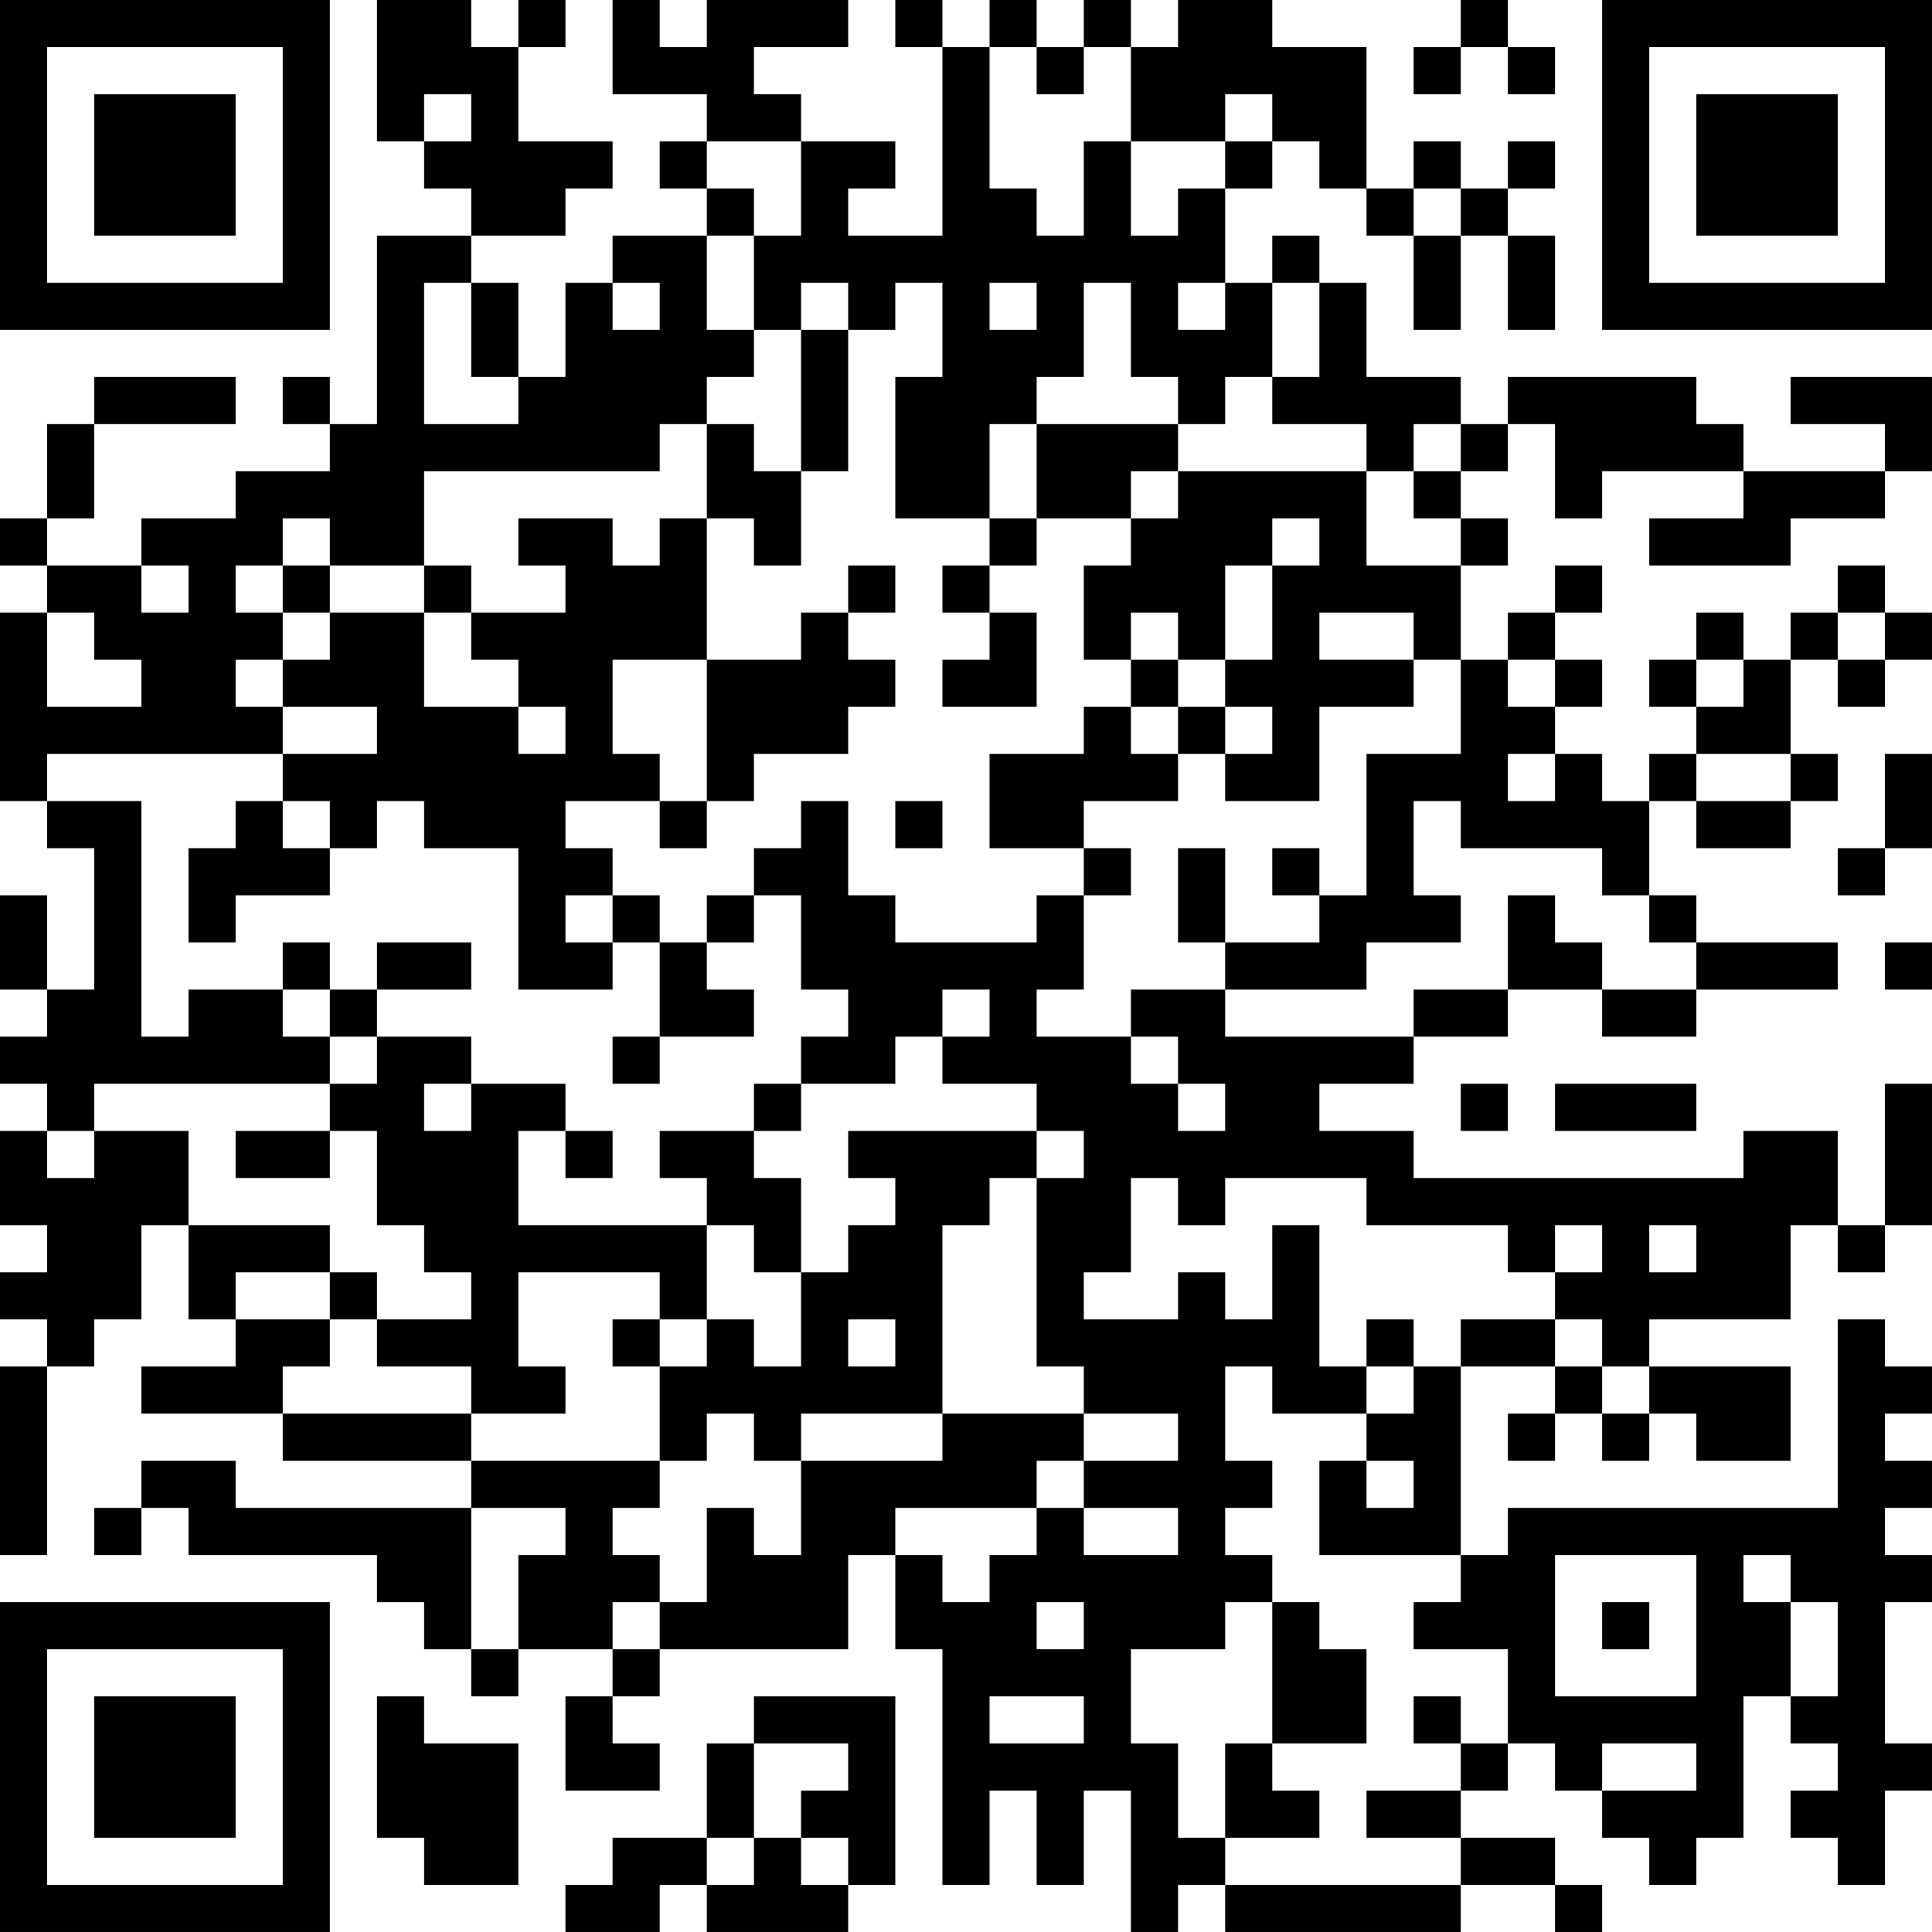 <?xml version="1.0" encoding="UTF-8"?>
<svg xmlns="http://www.w3.org/2000/svg" version="1.1" width="200" height="200" viewBox="0 0 200 200"><rect x="0" y="0" width="200" height="200" fill="#ffffff"/><g transform="scale(4.878)"><g transform="translate(0,0)"><path fill-rule="evenodd" d="M8 0L8 3L9 3L9 4L10 4L10 5L8 5L8 9L7 9L7 8L6 8L6 9L7 9L7 10L5 10L5 11L3 11L3 12L1 12L1 11L2 11L2 9L5 9L5 8L2 8L2 9L1 9L1 11L0 11L0 12L1 12L1 13L0 13L0 17L1 17L1 18L2 18L2 21L1 21L1 19L0 19L0 21L1 21L1 22L0 22L0 23L1 23L1 24L0 24L0 26L1 26L1 27L0 27L0 28L1 28L1 29L0 29L0 33L1 33L1 29L2 29L2 28L3 28L3 26L4 26L4 28L5 28L5 29L3 29L3 30L6 30L6 31L10 31L10 32L5 32L5 31L3 31L3 32L2 32L2 33L3 33L3 32L4 32L4 33L8 33L8 34L9 34L9 35L10 35L10 36L11 36L11 35L13 35L13 36L12 36L12 38L14 38L14 37L13 37L13 36L14 36L14 35L18 35L18 33L19 33L19 35L20 35L20 40L21 40L21 38L22 38L22 40L23 40L23 38L24 38L24 41L25 41L25 40L26 40L26 41L31 41L31 40L33 40L33 41L34 41L34 40L33 40L33 39L31 39L31 38L32 38L32 37L33 37L33 38L34 38L34 39L35 39L35 40L36 40L36 39L37 39L37 36L38 36L38 37L39 37L39 38L38 38L38 39L39 39L39 40L40 40L40 38L41 38L41 37L40 37L40 34L41 34L41 33L40 33L40 32L41 32L41 31L40 31L40 30L41 30L41 29L40 29L40 28L39 28L39 32L32 32L32 33L31 33L31 29L33 29L33 30L32 30L32 31L33 31L33 30L34 30L34 31L35 31L35 30L36 30L36 31L38 31L38 29L35 29L35 28L38 28L38 26L39 26L39 27L40 27L40 26L41 26L41 23L40 23L40 26L39 26L39 24L37 24L37 25L30 25L30 24L28 24L28 23L30 23L30 22L32 22L32 21L34 21L34 22L36 22L36 21L39 21L39 20L36 20L36 19L35 19L35 17L36 17L36 18L38 18L38 17L39 17L39 16L38 16L38 14L39 14L39 15L40 15L40 14L41 14L41 13L40 13L40 12L39 12L39 13L38 13L38 14L37 14L37 13L36 13L36 14L35 14L35 15L36 15L36 16L35 16L35 17L34 17L34 16L33 16L33 15L34 15L34 14L33 14L33 13L34 13L34 12L33 12L33 13L32 13L32 14L31 14L31 12L32 12L32 11L31 11L31 10L32 10L32 9L33 9L33 11L34 11L34 10L37 10L37 11L35 11L35 12L38 12L38 11L40 11L40 10L41 10L41 8L38 8L38 9L40 9L40 10L37 10L37 9L36 9L36 8L32 8L32 9L31 9L31 8L29 8L29 6L28 6L28 5L27 5L27 6L26 6L26 4L27 4L27 3L28 3L28 4L29 4L29 5L30 5L30 7L31 7L31 5L32 5L32 7L33 7L33 5L32 5L32 4L33 4L33 3L32 3L32 4L31 4L31 3L30 3L30 4L29 4L29 1L27 1L27 0L25 0L25 1L24 1L24 0L23 0L23 1L22 1L22 0L21 0L21 1L20 1L20 0L19 0L19 1L20 1L20 5L18 5L18 4L19 4L19 3L17 3L17 2L16 2L16 1L18 1L18 0L15 0L15 1L14 1L14 0L13 0L13 2L15 2L15 3L14 3L14 4L15 4L15 5L13 5L13 6L12 6L12 8L11 8L11 6L10 6L10 5L12 5L12 4L13 4L13 3L11 3L11 1L12 1L12 0L11 0L11 1L10 1L10 0ZM31 0L31 1L30 1L30 2L31 2L31 1L32 1L32 2L33 2L33 1L32 1L32 0ZM21 1L21 4L22 4L22 5L23 5L23 3L24 3L24 5L25 5L25 4L26 4L26 3L27 3L27 2L26 2L26 3L24 3L24 1L23 1L23 2L22 2L22 1ZM9 2L9 3L10 3L10 2ZM15 3L15 4L16 4L16 5L15 5L15 7L16 7L16 8L15 8L15 9L14 9L14 10L9 10L9 12L7 12L7 11L6 11L6 12L5 12L5 13L6 13L6 14L5 14L5 15L6 15L6 16L1 16L1 17L3 17L3 22L4 22L4 21L6 21L6 22L7 22L7 23L2 23L2 24L1 24L1 25L2 25L2 24L4 24L4 26L7 26L7 27L5 27L5 28L7 28L7 29L6 29L6 30L10 30L10 31L14 31L14 32L13 32L13 33L14 33L14 34L13 34L13 35L14 35L14 34L15 34L15 32L16 32L16 33L17 33L17 31L20 31L20 30L23 30L23 31L22 31L22 32L19 32L19 33L20 33L20 34L21 34L21 33L22 33L22 32L23 32L23 33L25 33L25 32L23 32L23 31L25 31L25 30L23 30L23 29L22 29L22 25L23 25L23 24L22 24L22 23L20 23L20 22L21 22L21 21L20 21L20 22L19 22L19 23L17 23L17 22L18 22L18 21L17 21L17 19L16 19L16 18L17 18L17 17L18 17L18 19L19 19L19 20L22 20L22 19L23 19L23 21L22 21L22 22L24 22L24 23L25 23L25 24L26 24L26 23L25 23L25 22L24 22L24 21L26 21L26 22L30 22L30 21L32 21L32 19L33 19L33 20L34 20L34 21L36 21L36 20L35 20L35 19L34 19L34 18L31 18L31 17L30 17L30 19L31 19L31 20L29 20L29 21L26 21L26 20L28 20L28 19L29 19L29 16L31 16L31 14L30 14L30 13L28 13L28 14L30 14L30 15L28 15L28 17L26 17L26 16L27 16L27 15L26 15L26 14L27 14L27 12L28 12L28 11L27 11L27 12L26 12L26 14L25 14L25 13L24 13L24 14L23 14L23 12L24 12L24 11L25 11L25 10L29 10L29 12L31 12L31 11L30 11L30 10L31 10L31 9L30 9L30 10L29 10L29 9L27 9L27 8L28 8L28 6L27 6L27 8L26 8L26 9L25 9L25 8L24 8L24 6L23 6L23 8L22 8L22 9L21 9L21 11L19 11L19 8L20 8L20 6L19 6L19 7L18 7L18 6L17 6L17 7L16 7L16 5L17 5L17 3ZM30 4L30 5L31 5L31 4ZM9 6L9 9L11 9L11 8L10 8L10 6ZM13 6L13 7L14 7L14 6ZM21 6L21 7L22 7L22 6ZM25 6L25 7L26 7L26 6ZM17 7L17 10L16 10L16 9L15 9L15 11L14 11L14 12L13 12L13 11L11 11L11 12L12 12L12 13L10 13L10 12L9 12L9 13L7 13L7 12L6 12L6 13L7 13L7 14L6 14L6 15L8 15L8 16L6 16L6 17L5 17L5 18L4 18L4 20L5 20L5 19L7 19L7 18L8 18L8 17L9 17L9 18L11 18L11 21L13 21L13 20L14 20L14 22L13 22L13 23L14 23L14 22L16 22L16 21L15 21L15 20L16 20L16 19L15 19L15 20L14 20L14 19L13 19L13 18L12 18L12 17L14 17L14 18L15 18L15 17L16 17L16 16L18 16L18 15L19 15L19 14L18 14L18 13L19 13L19 12L18 12L18 13L17 13L17 14L15 14L15 11L16 11L16 12L17 12L17 10L18 10L18 7ZM22 9L22 11L21 11L21 12L20 12L20 13L21 13L21 14L20 14L20 15L22 15L22 13L21 13L21 12L22 12L22 11L24 11L24 10L25 10L25 9ZM3 12L3 13L4 13L4 12ZM1 13L1 15L3 15L3 14L2 14L2 13ZM9 13L9 15L11 15L11 16L12 16L12 15L11 15L11 14L10 14L10 13ZM39 13L39 14L40 14L40 13ZM13 14L13 16L14 16L14 17L15 17L15 14ZM24 14L24 15L23 15L23 16L21 16L21 18L23 18L23 19L24 19L24 18L23 18L23 17L25 17L25 16L26 16L26 15L25 15L25 14ZM32 14L32 15L33 15L33 14ZM36 14L36 15L37 15L37 14ZM24 15L24 16L25 16L25 15ZM32 16L32 17L33 17L33 16ZM36 16L36 17L38 17L38 16ZM40 16L40 18L39 18L39 19L40 19L40 18L41 18L41 16ZM6 17L6 18L7 18L7 17ZM19 17L19 18L20 18L20 17ZM25 18L25 20L26 20L26 18ZM27 18L27 19L28 19L28 18ZM12 19L12 20L13 20L13 19ZM6 20L6 21L7 21L7 22L8 22L8 23L7 23L7 24L5 24L5 25L7 25L7 24L8 24L8 26L9 26L9 27L10 27L10 28L8 28L8 27L7 27L7 28L8 28L8 29L10 29L10 30L12 30L12 29L11 29L11 27L14 27L14 28L13 28L13 29L14 29L14 31L15 31L15 30L16 30L16 31L17 31L17 30L20 30L20 26L21 26L21 25L22 25L22 24L18 24L18 25L19 25L19 26L18 26L18 27L17 27L17 25L16 25L16 24L17 24L17 23L16 23L16 24L14 24L14 25L15 25L15 26L11 26L11 24L12 24L12 25L13 25L13 24L12 24L12 23L10 23L10 22L8 22L8 21L10 21L10 20L8 20L8 21L7 21L7 20ZM40 20L40 21L41 21L41 20ZM9 23L9 24L10 24L10 23ZM31 23L31 24L32 24L32 23ZM33 23L33 24L36 24L36 23ZM24 25L24 27L23 27L23 28L25 28L25 27L26 27L26 28L27 28L27 26L28 26L28 29L29 29L29 30L27 30L27 29L26 29L26 31L27 31L27 32L26 32L26 33L27 33L27 34L26 34L26 35L24 35L24 37L25 37L25 39L26 39L26 40L31 40L31 39L29 39L29 38L31 38L31 37L32 37L32 35L30 35L30 34L31 34L31 33L28 33L28 31L29 31L29 32L30 32L30 31L29 31L29 30L30 30L30 29L31 29L31 28L33 28L33 29L34 29L34 30L35 30L35 29L34 29L34 28L33 28L33 27L34 27L34 26L33 26L33 27L32 27L32 26L29 26L29 25L26 25L26 26L25 26L25 25ZM15 26L15 28L14 28L14 29L15 29L15 28L16 28L16 29L17 29L17 27L16 27L16 26ZM35 26L35 27L36 27L36 26ZM18 28L18 29L19 29L19 28ZM29 28L29 29L30 29L30 28ZM10 32L10 35L11 35L11 33L12 33L12 32ZM33 33L33 36L36 36L36 33ZM37 33L37 34L38 34L38 36L39 36L39 34L38 34L38 33ZM22 34L22 35L23 35L23 34ZM27 34L27 37L26 37L26 39L28 39L28 38L27 38L27 37L29 37L29 35L28 35L28 34ZM34 34L34 35L35 35L35 34ZM8 36L8 39L9 39L9 40L11 40L11 37L9 37L9 36ZM16 36L16 37L15 37L15 39L13 39L13 40L12 40L12 41L14 41L14 40L15 40L15 41L18 41L18 40L19 40L19 36ZM21 36L21 37L23 37L23 36ZM30 36L30 37L31 37L31 36ZM16 37L16 39L15 39L15 40L16 40L16 39L17 39L17 40L18 40L18 39L17 39L17 38L18 38L18 37ZM34 37L34 38L36 38L36 37ZM0 0L0 7L7 7L7 0ZM1 1L1 6L6 6L6 1ZM2 2L2 5L5 5L5 2ZM34 0L34 7L41 7L41 0ZM35 1L35 6L40 6L40 1ZM36 2L36 5L39 5L39 2ZM0 34L0 41L7 41L7 34ZM1 35L1 40L6 40L6 35ZM2 36L2 39L5 39L5 36Z" fill="#000000"/></g></g></svg>
